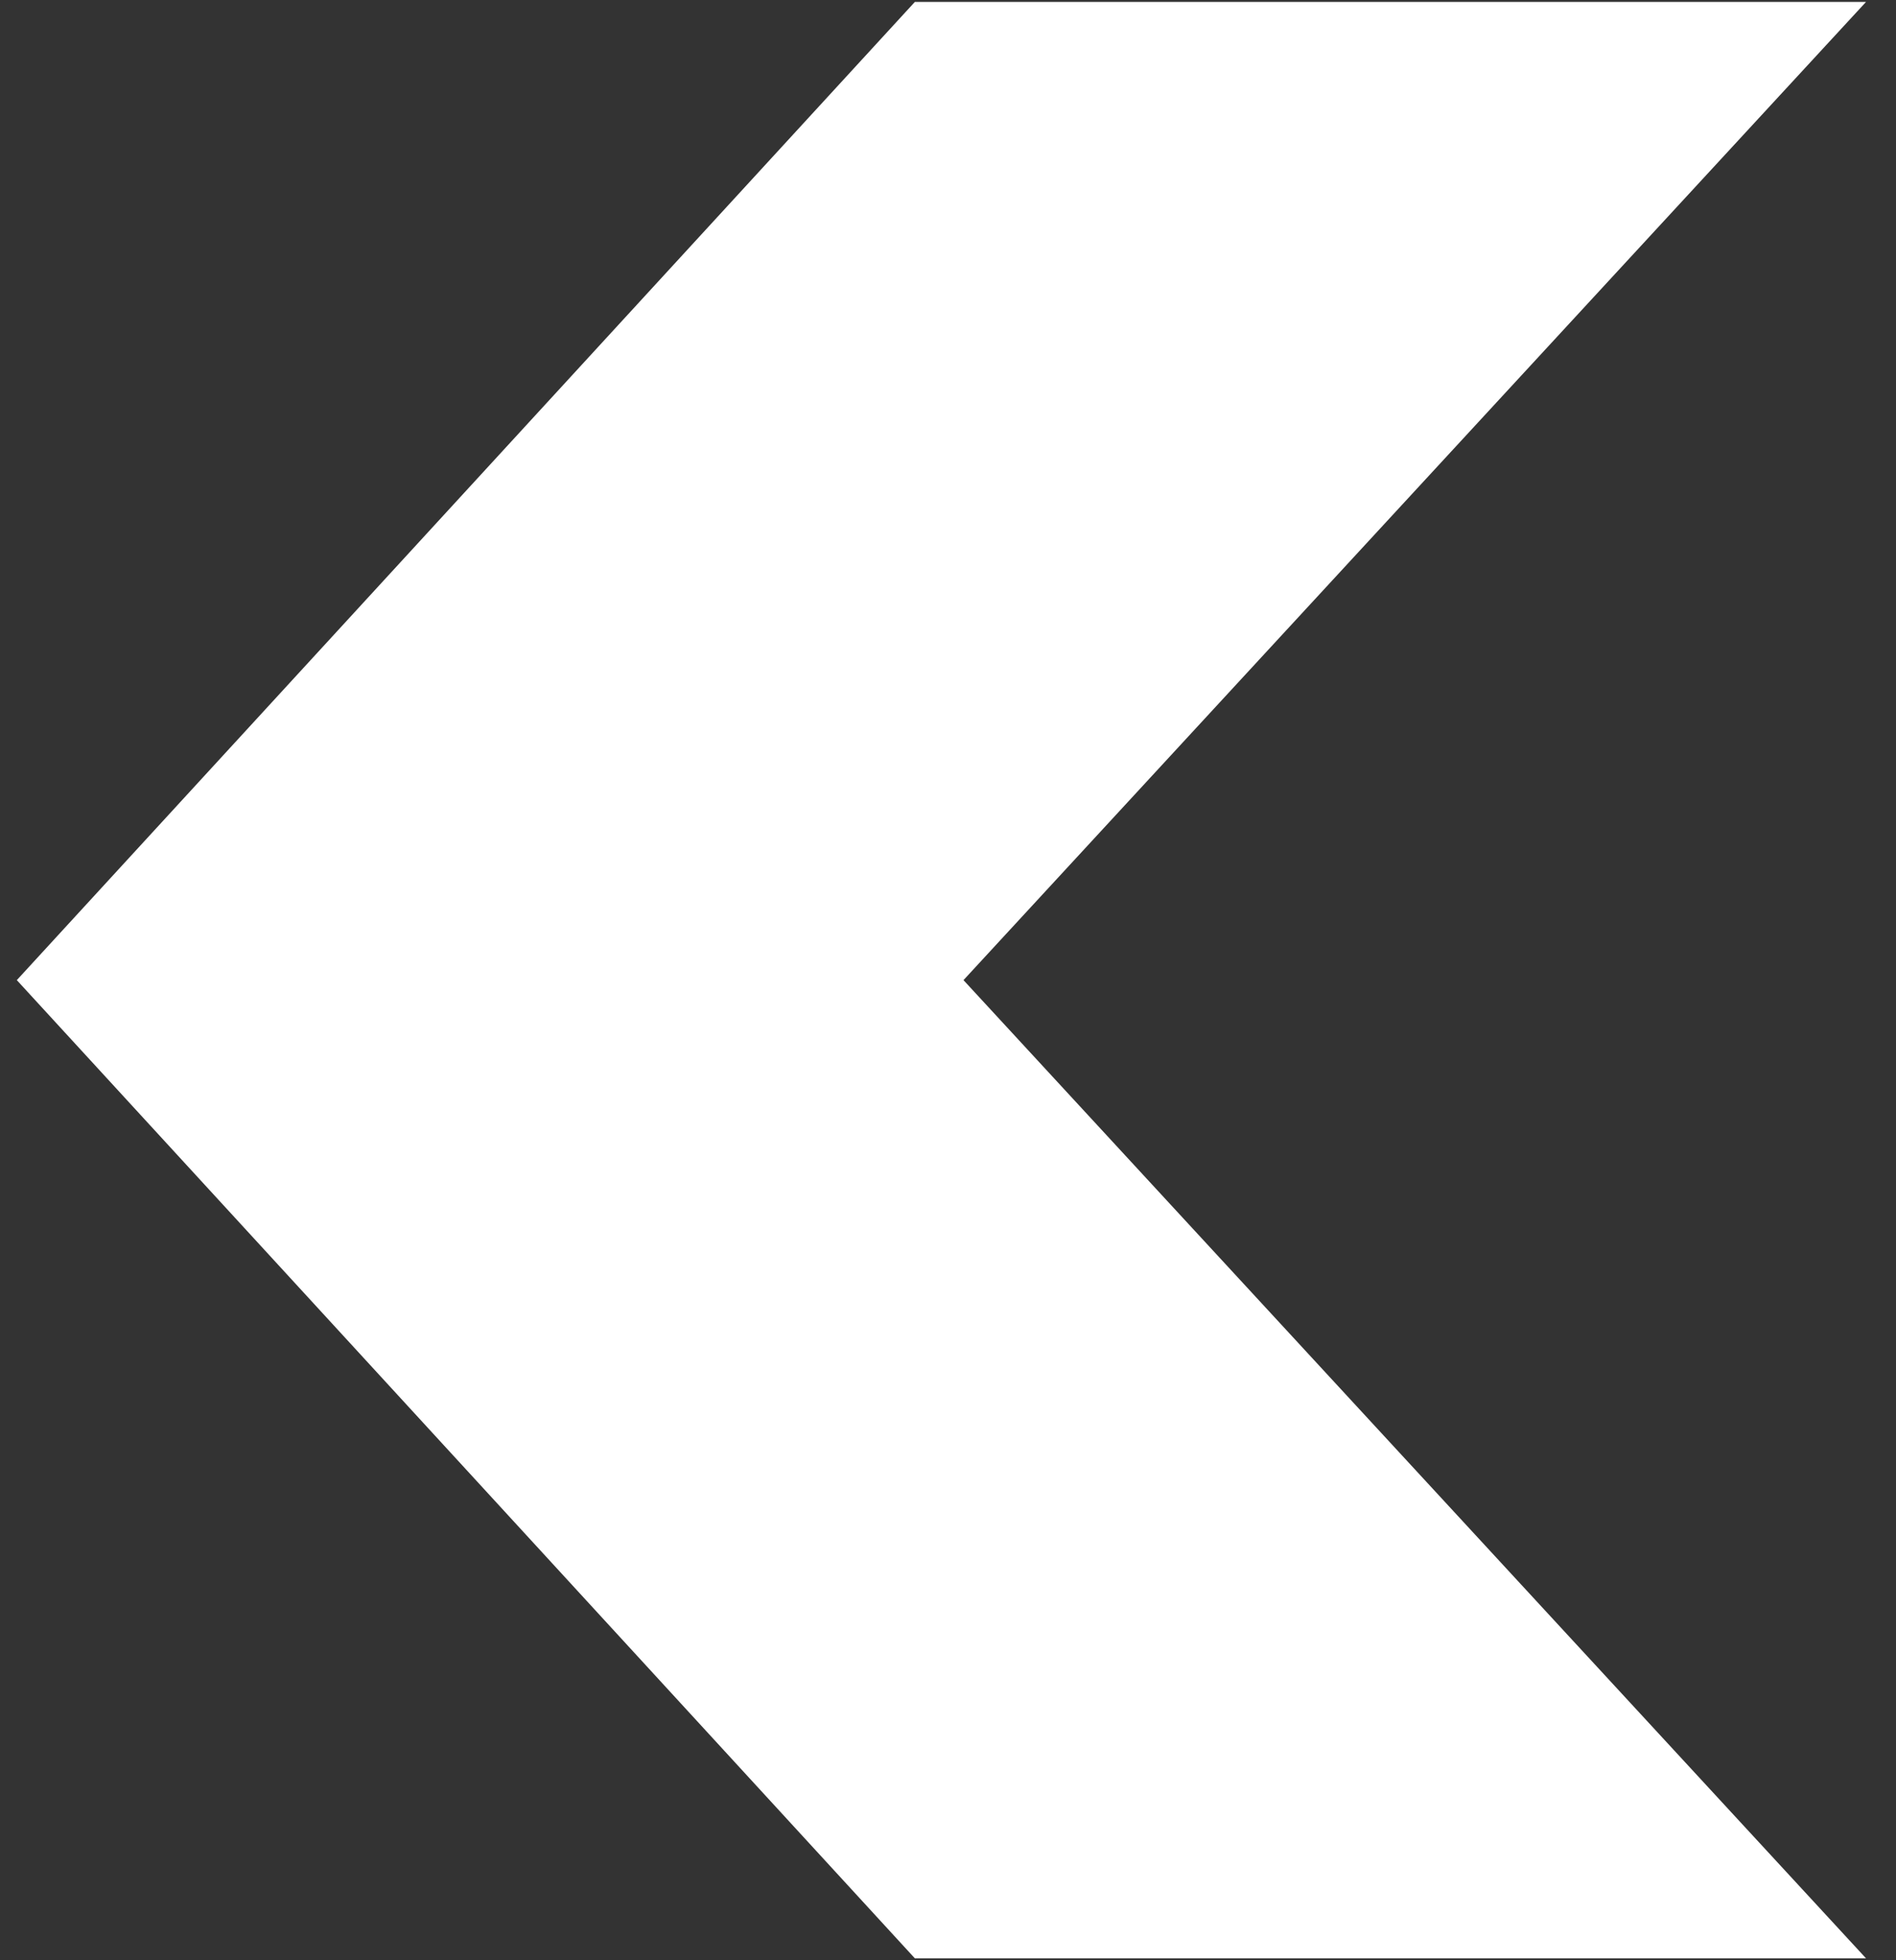 <svg width="30" height="31" viewBox="0 0 30 31" fill="none" xmlns="http://www.w3.org/2000/svg">
<rect x="0" y="0" width="30" height="31" fill="#333333" stroke="none"/>
<path d="M29.526 0.03H14.476L0.266 15.5L14.476 30.97H29.526L15.245 15.5L29.526 0.03Z" fill="white"/>
</svg>
